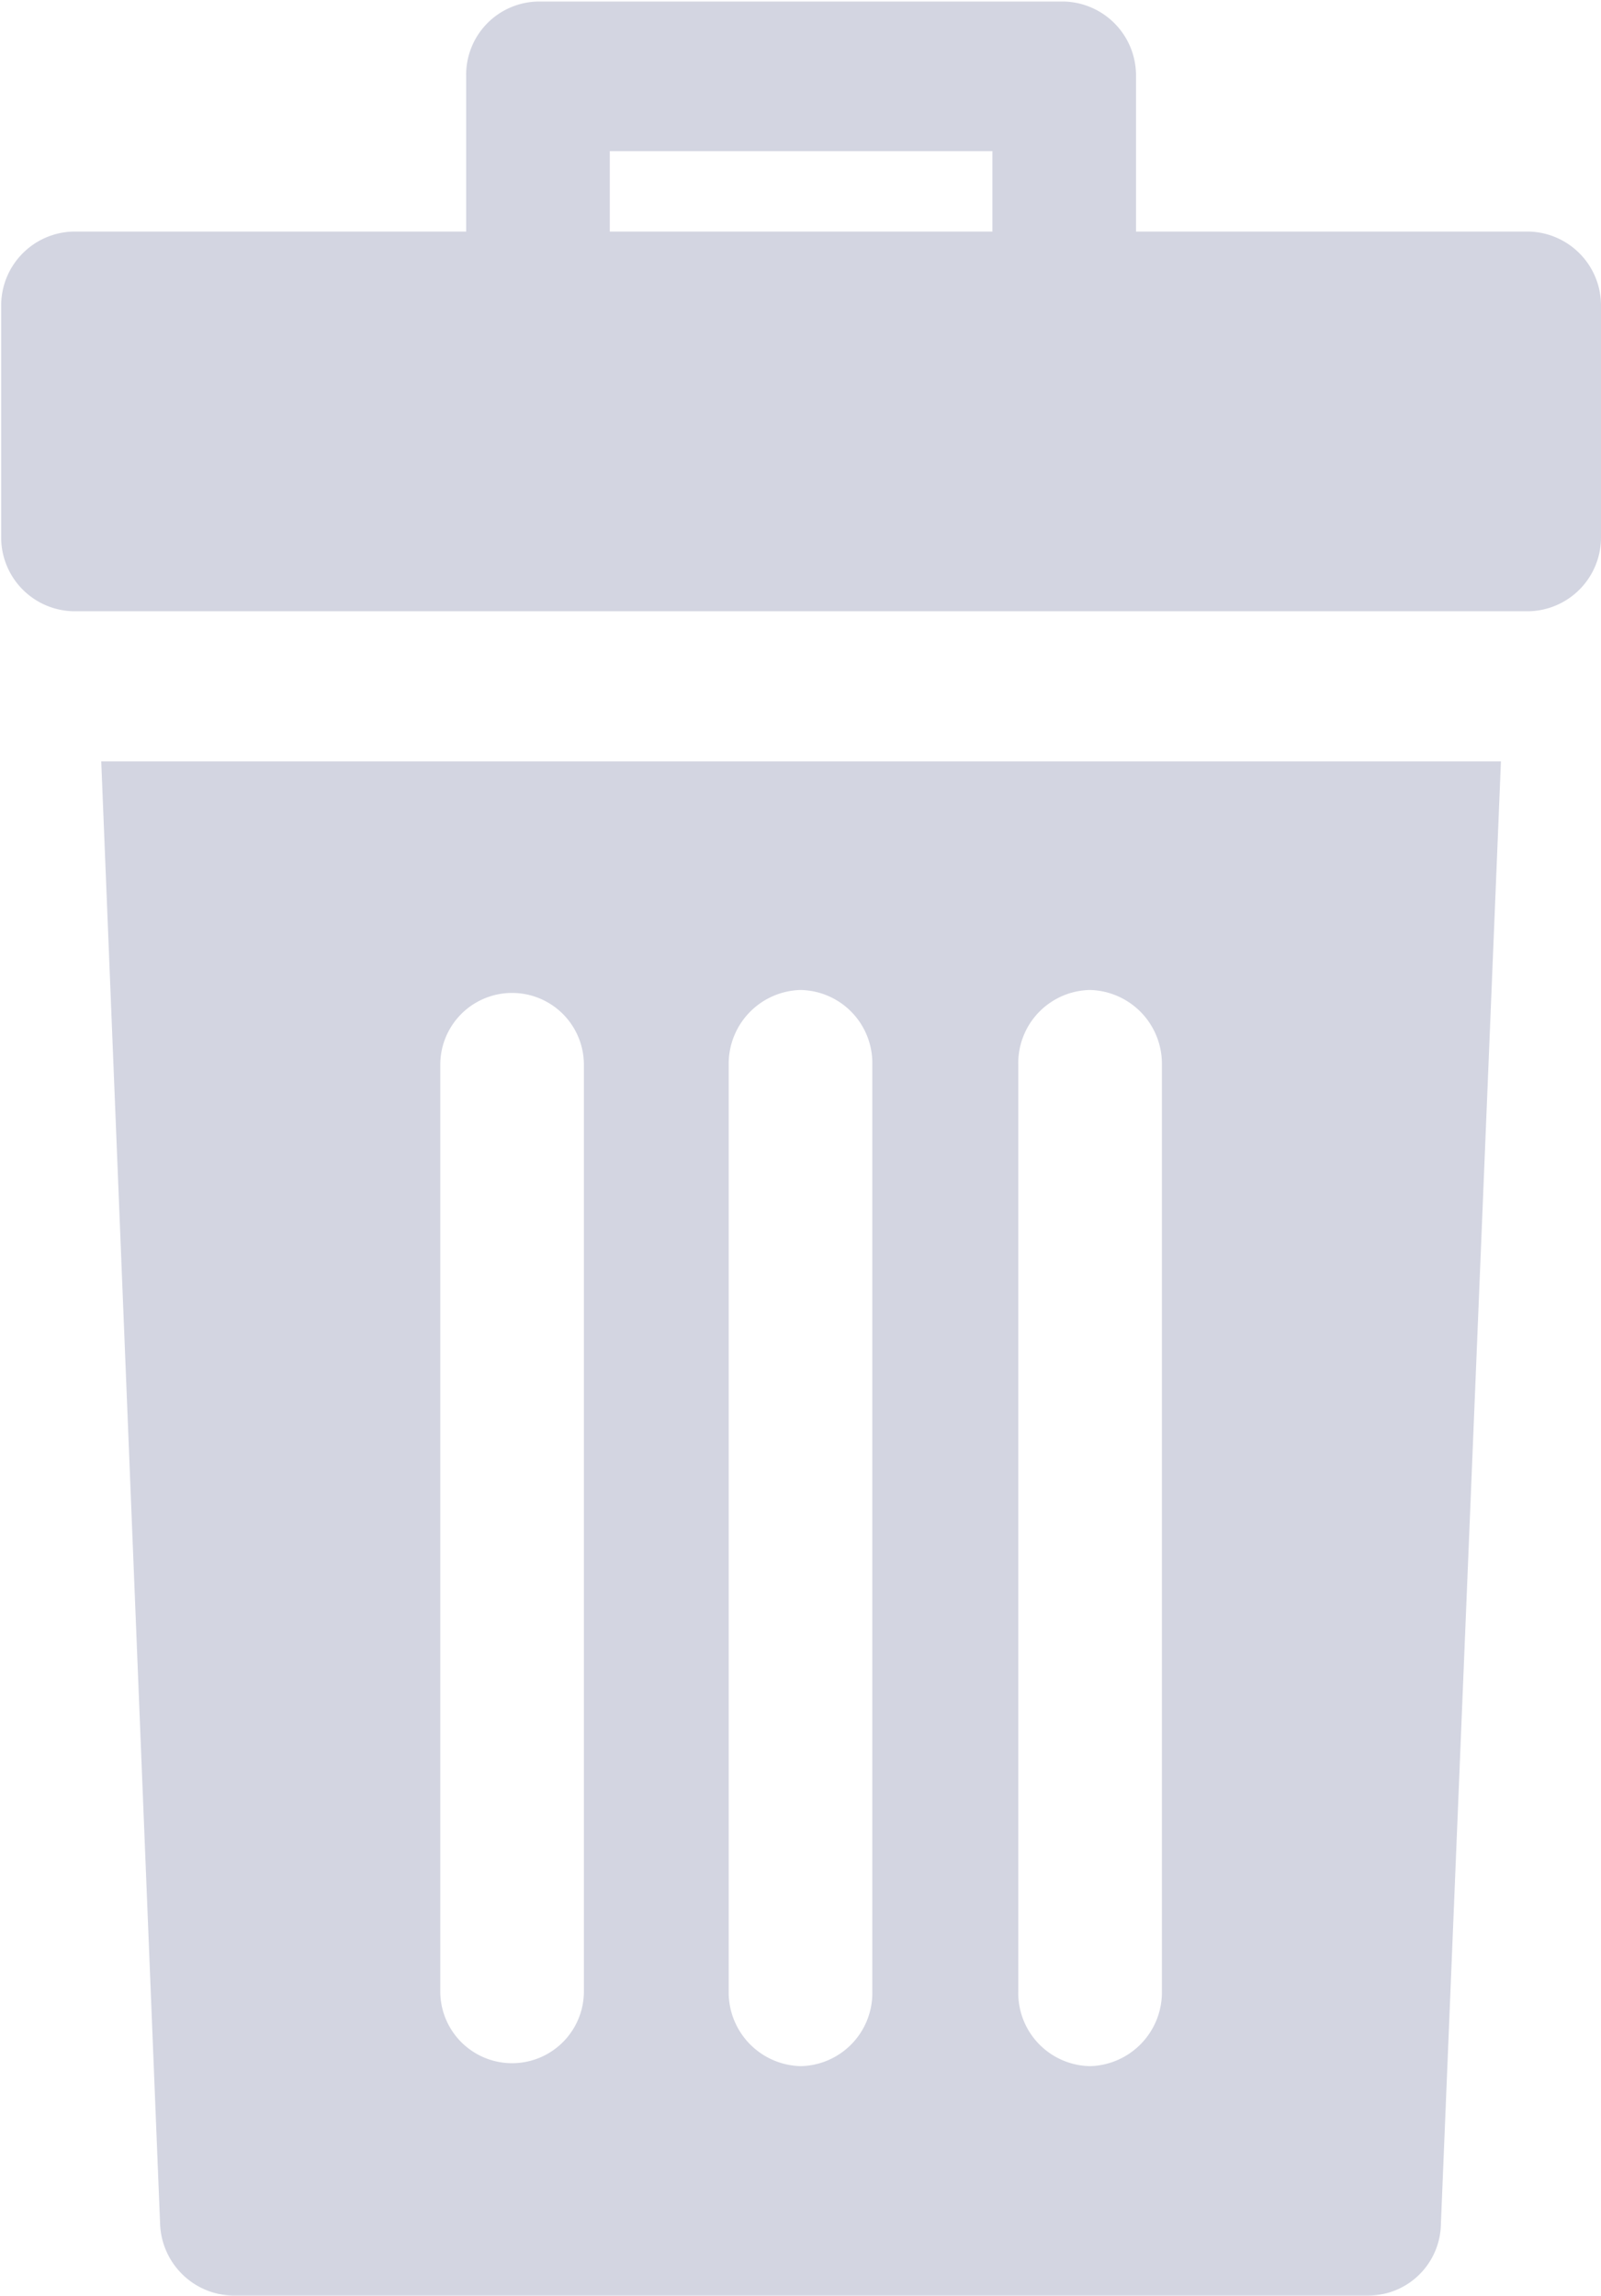<svg xmlns="http://www.w3.org/2000/svg" width="13.6" height="19.5" viewBox="0 0 13.6 19.5">
<defs>
    <style>
      .cls-1 {
        fill: #d3d5e1;
        fill-rule: evenodd;
      }
    </style>
  </defs>
  <path id="icon" class="cls-1" d="M1237.33,772.123h-3.34v-1.318a0.628,0.628,0,0,0-.61-0.636h-4.47a0.622,0.622,0,0,0-.61.636v1.318h-3.34a0.628,0.628,0,0,0-.61.636v1.954a0.627,0.627,0,0,0,.61.635h12.37a0.627,0.627,0,0,0,.61-0.635v-1.954A0.628,0.628,0,0,0,1237.33,772.123Zm-4.56,0h-3.25V771.44h3.25v0.683Zm-7.57,4.5,0.5,12.423a0.632,0.632,0,0,0,.61.609h9.66a0.618,0.618,0,0,0,.61-0.609l0.51-12.423H1225.2Zm4.1,10.448a0.61,0.61,0,1,1-1.22,0V779.2a0.61,0.61,0,1,1,1.22,0v7.865Zm2.45,0a0.621,0.621,0,0,1-.61.635,0.627,0.627,0,0,1-.61-0.635V779.2a0.627,0.627,0,0,1,.61-0.635,0.621,0.621,0,0,1,.61.635v7.865Zm2.46,0a0.627,0.627,0,0,1-.61.635,0.621,0.621,0,0,1-.61-0.635V779.2a0.621,0.621,0,0,1,.61-0.635,0.627,0.627,0,0,1,.61.635v7.865h0Z" transform="translate(-1224.34 -770.156)"/>
</svg>
